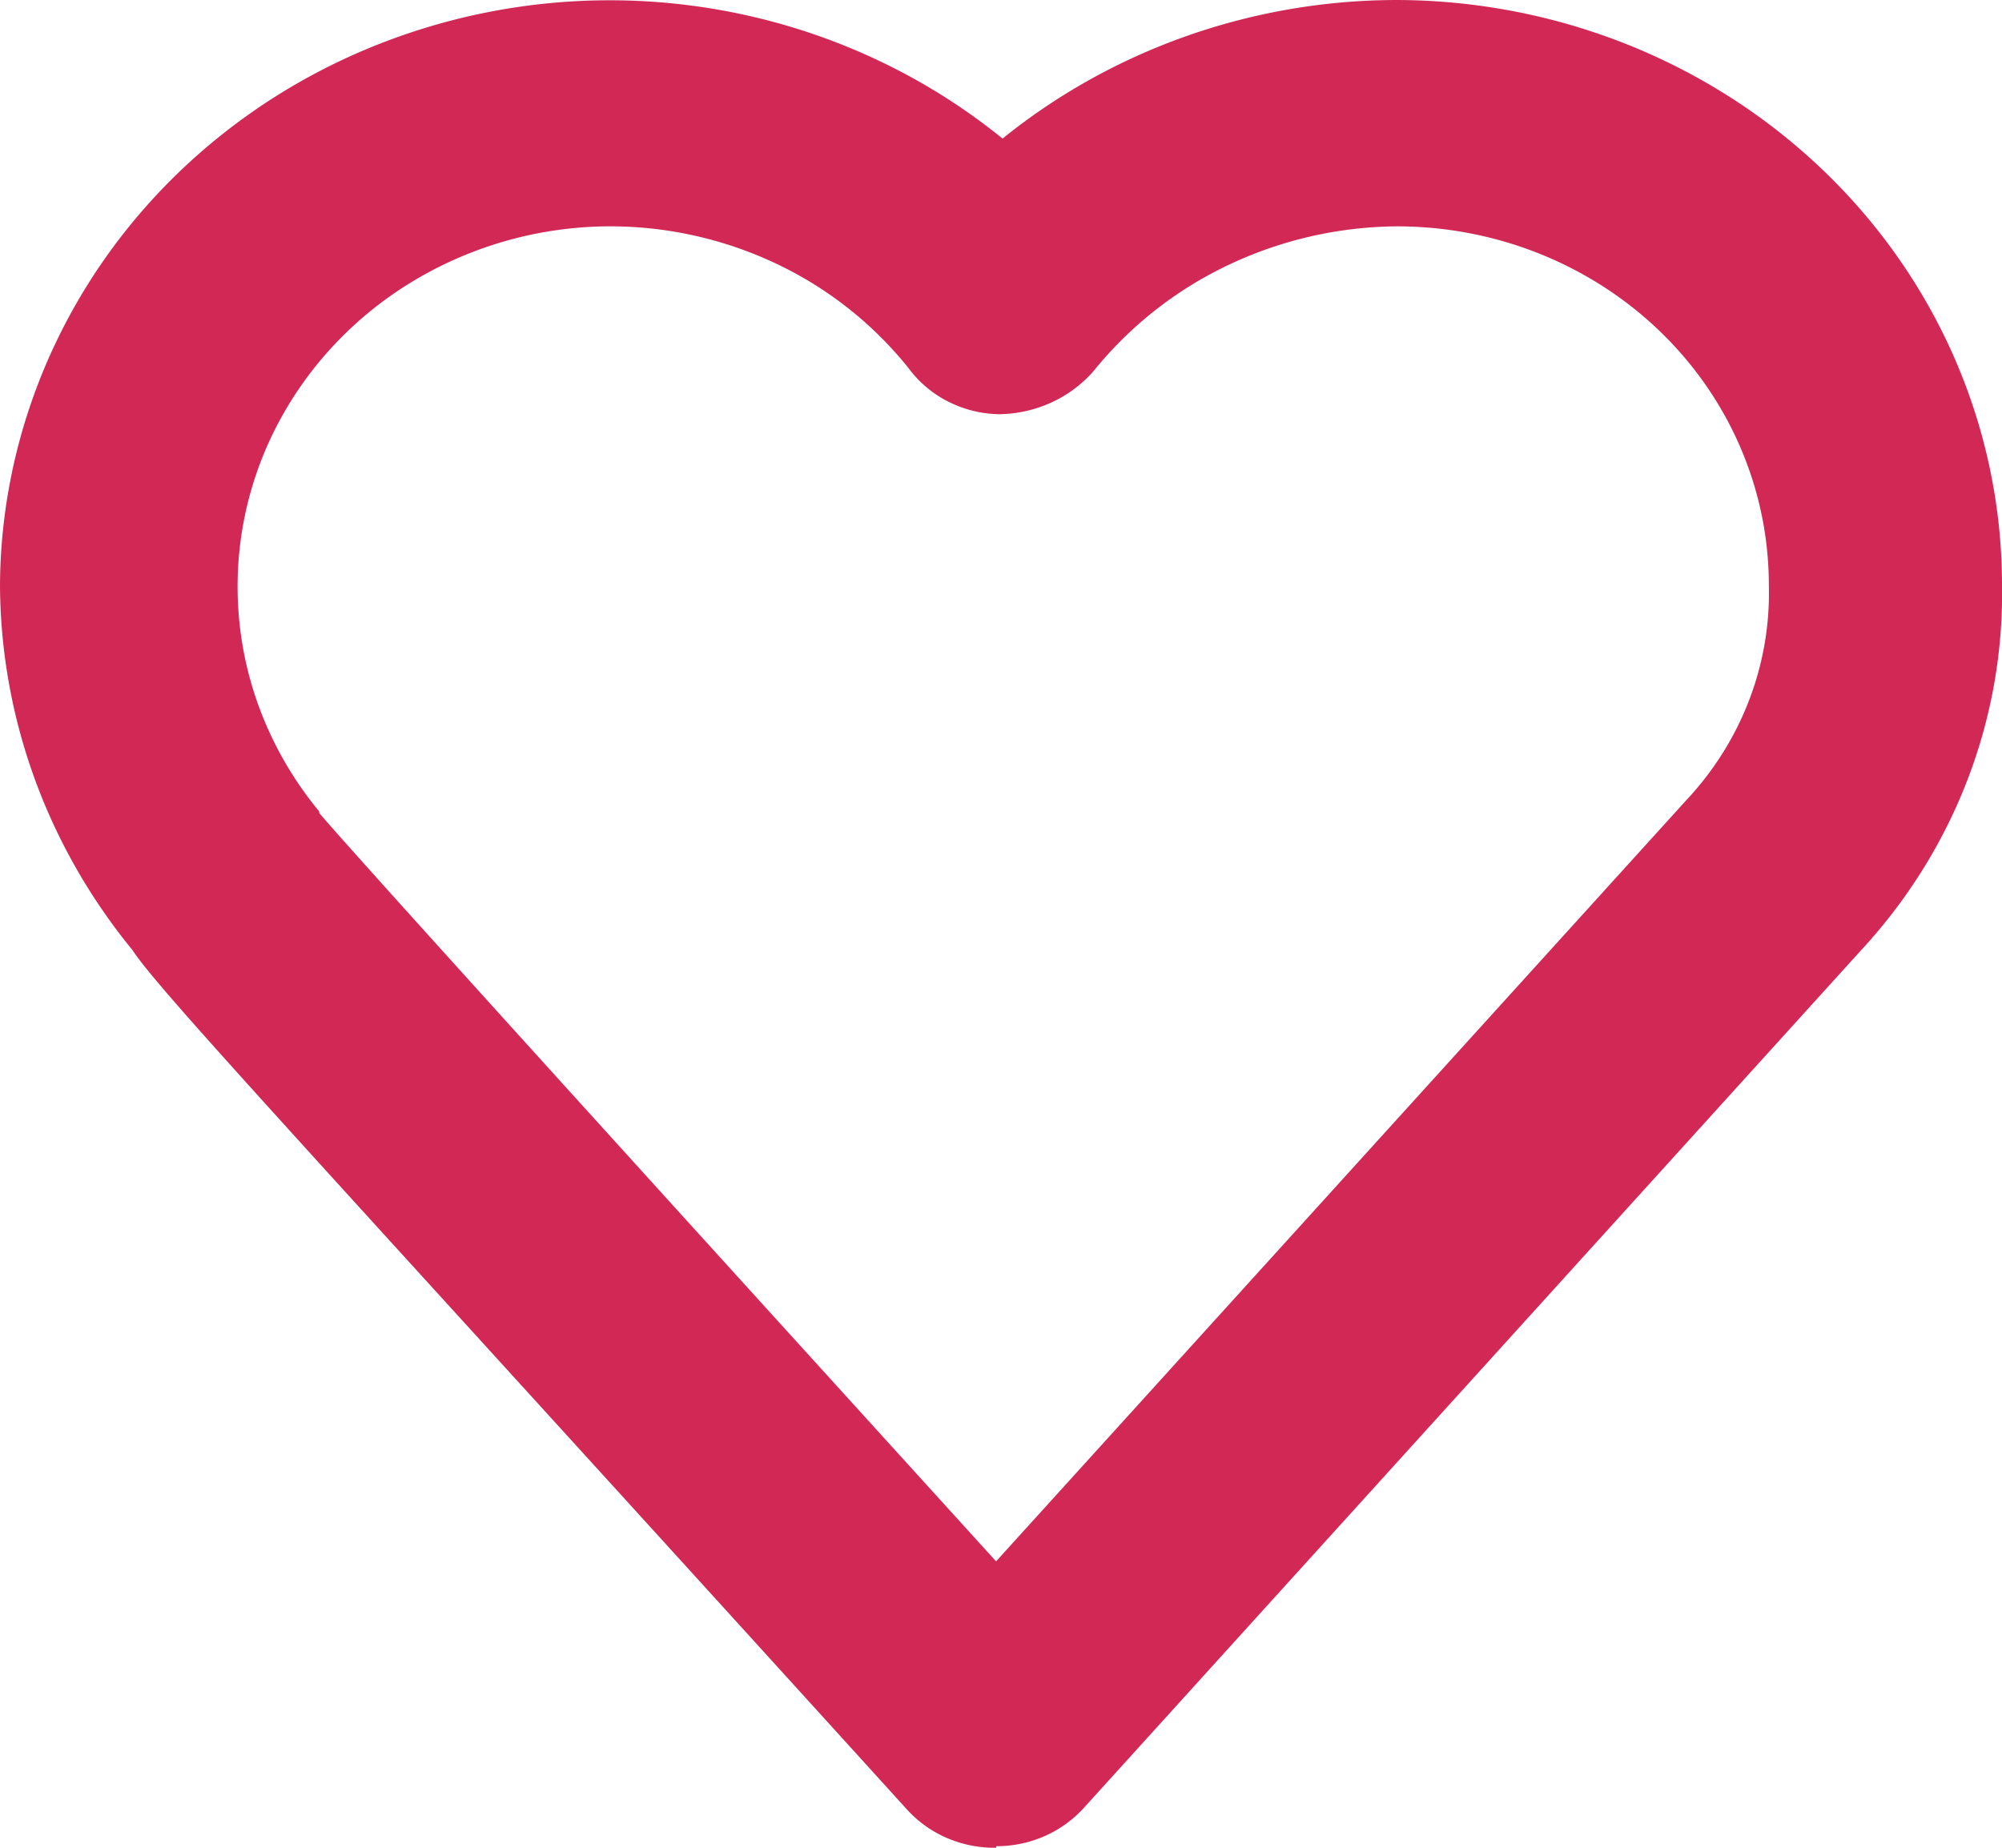 <svg width="13" height="12" fill="none" xmlns="http://www.w3.org/2000/svg"><path d="M6.469 12a.782.782 0 01-.319-.063.756.756 0 01-.262-.187C1.959 7.42 1.037 6.44.86 6.17.307 5.495.004 4.661 0 3.8c.004-.726.223-1.435.63-2.046.407-.61.986-1.096 1.669-1.4A4.09 4.09 0 014.487.036C5.233.133 5.935.433 6.51.9 7.228.32 8.134.001 9.071 0c1.043.003 2.042.404 2.779 1.117.737.712 1.15 1.677 1.15 2.683.015.877-.315 1.727-.923 2.38l-5.038 5.56a.757.757 0 01-.257.185.781.781 0 01-.313.065V12zM2.073 5.28c.218.26 2.561 2.84 4.395 4.86L10.947 5.2c.36-.382.553-.884.539-1.4 0-.618-.254-1.211-.707-1.648-.453-.437-1.067-.682-1.708-.682a2.595 2.595 0 00-1.097.252 2.503 2.503 0 00-.873.688.816.816 0 01-.274.204.844.844 0 01-.337.076.757.757 0 01-.333-.082.729.729 0 01-.258-.218 2.431 2.431 0 00-.868-.682 2.521 2.521 0 00-1.092-.238 2.49 2.49 0 00-1.28.37c-.382.236-.688.572-.883.968a2.267 2.267 0 00-.217 1.272c.052.435.231.848.514 1.19v.01z" fill="#D22856"/></svg>